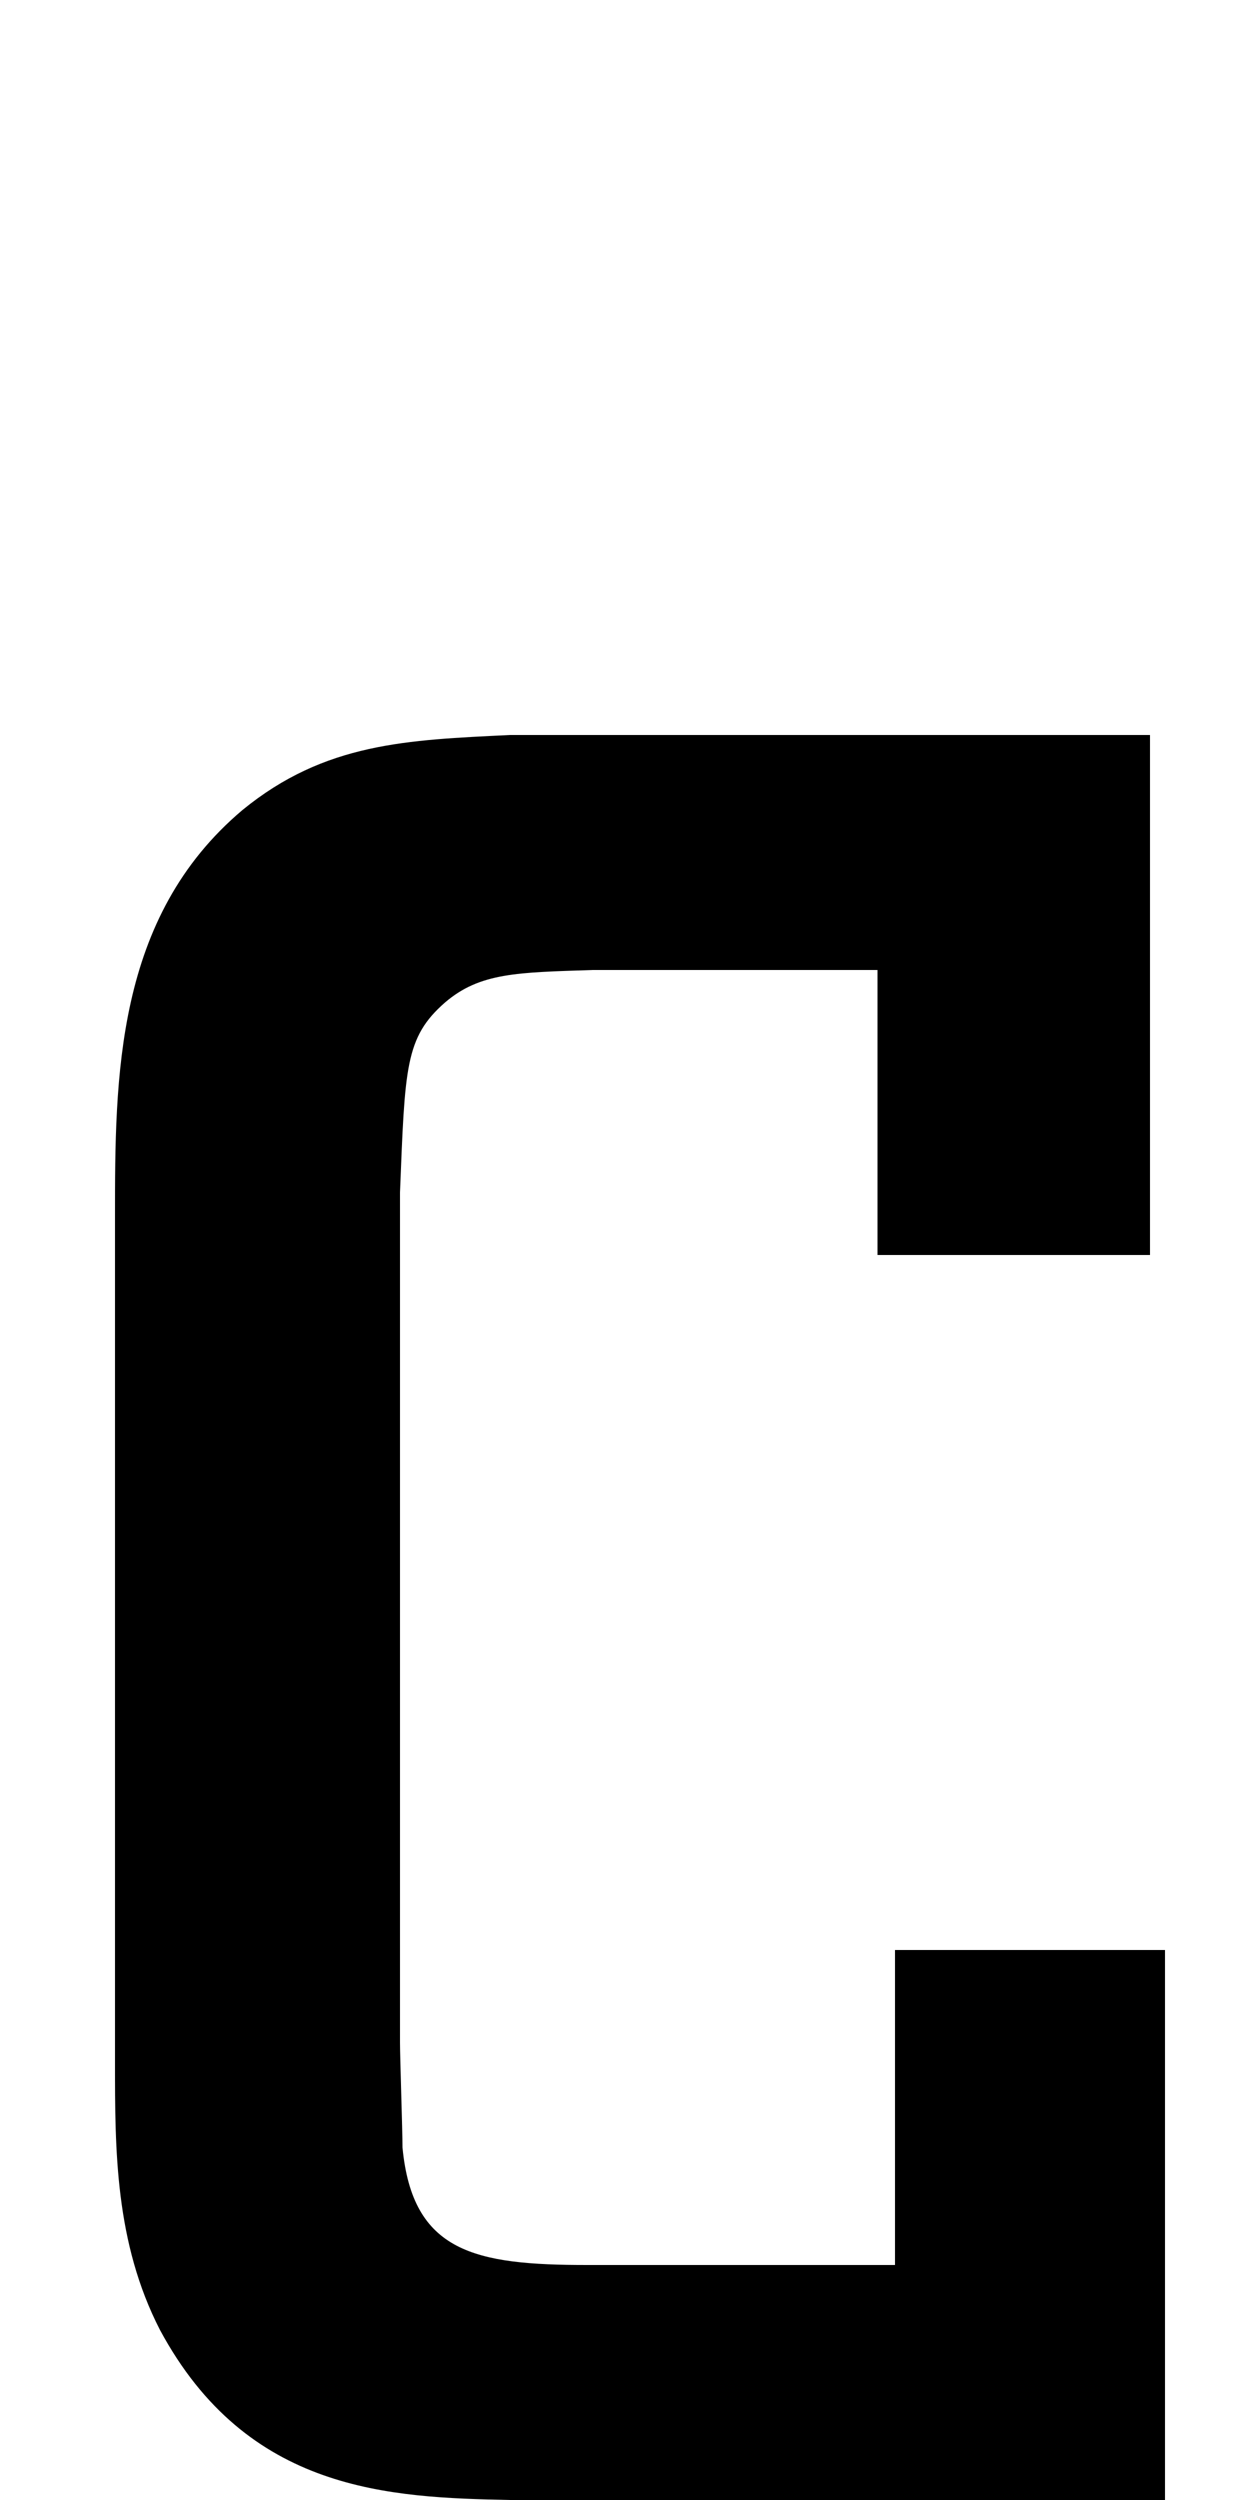<?xml version="1.0"?>
<!DOCTYPE svg PUBLIC "-//W3C//DTD SVG 1.1//EN" "http://www.w3.org/Graphics/SVG/1.1/DTD/svg11.dtd" >
<svg xmlns="http://www.w3.org/2000/svg" xmlns:xlink="http://www.w3.org/1999/xlink" version="1.1" viewBox="0 -200 500 1000">
<path d="M 204,94 H 460 V 302 H 351 V 188 H 237 c -30,1 -45,1 -59,13 -16,14 -16,26 -18,76 v 340 c 0,6 1,35 1,42 4,42 29,47 74,47 H 358 V 580 H 466 V 800 H 204 C 156,799 99,797 64,732 46,697 46,660 46,625 V 287 C 46,231 46,167 97,124 130,97 163,96 204,94 Z"/>
</svg>